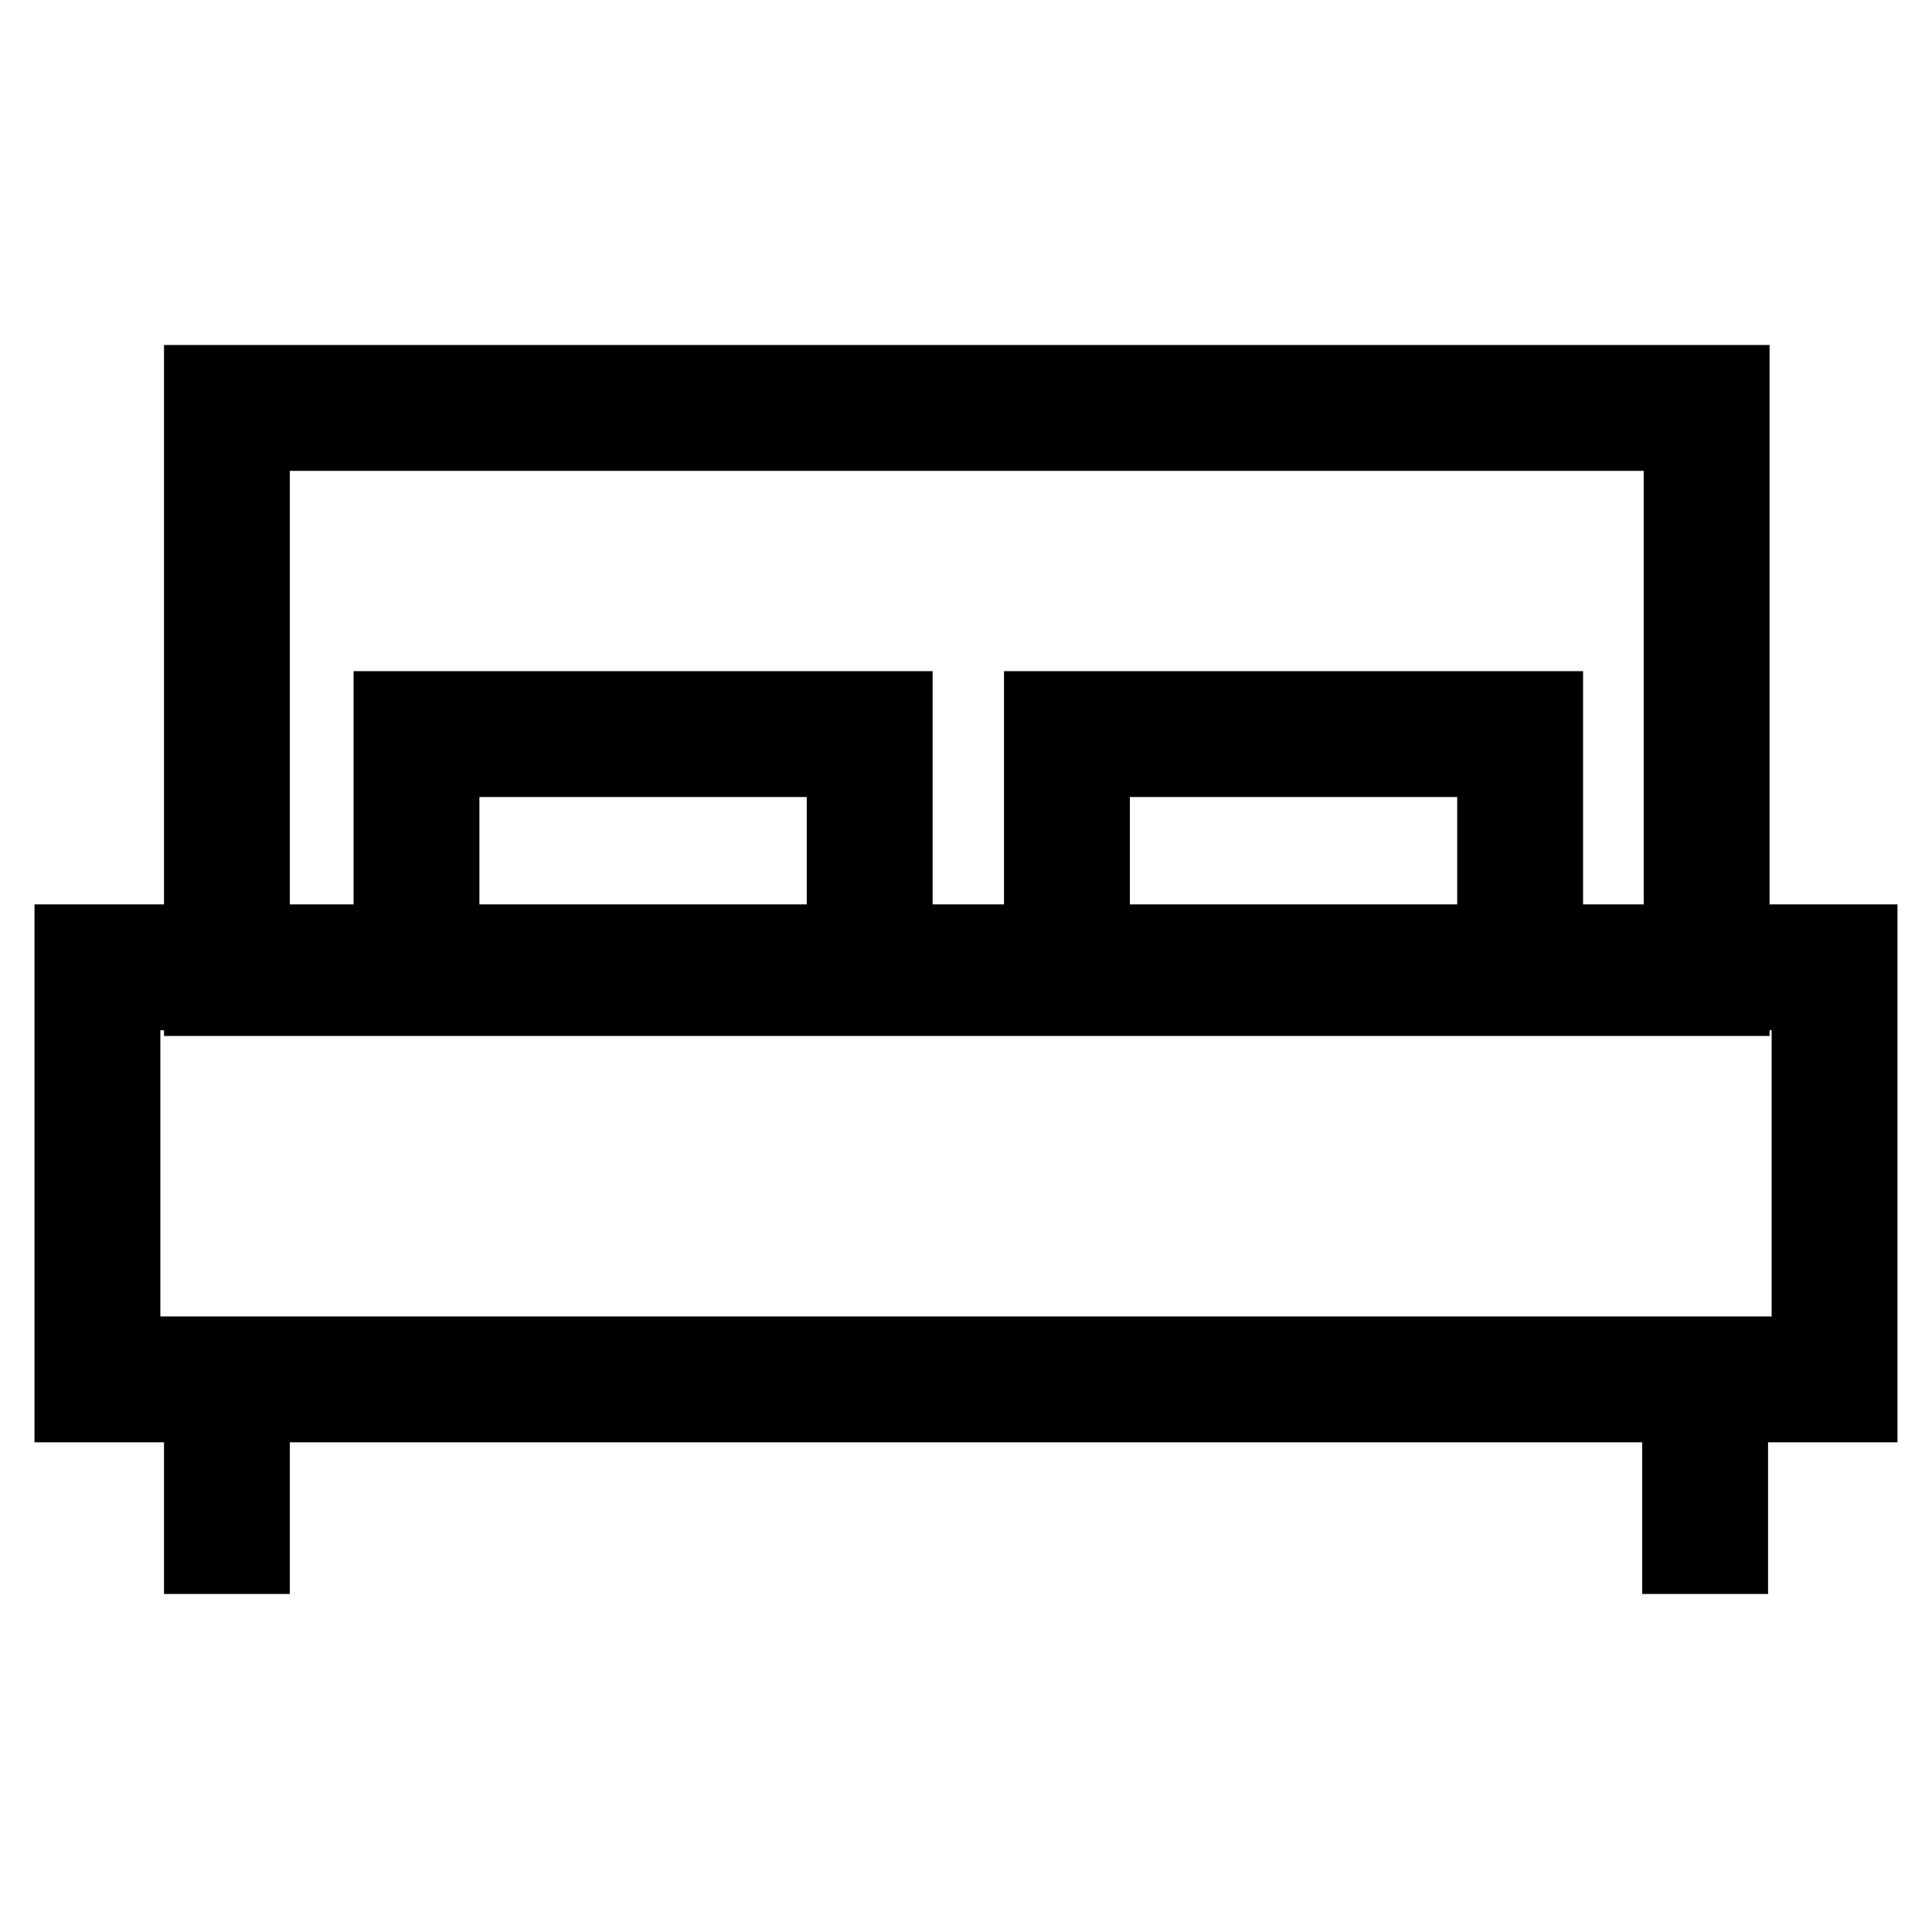 <svg width="28" height="28" viewBox="0 0 28 28" fill="none" xmlns="http://www.w3.org/2000/svg">
<path fill-rule="evenodd" clip-rule="evenodd" d="M0.5 13.107H27.5V20.903H0.5V13.107ZM2.324 14.931V19.079H25.676V14.931H2.324Z" fill="black"/>
<path fill-rule="evenodd" clip-rule="evenodd" d="M2.377 5H25.646V15.014H2.377V5ZM4.2 6.824V13.191H23.822V6.824H4.2Z" fill="black"/>
<path fill-rule="evenodd" clip-rule="evenodd" d="M2.377 23.101V19.991H4.2V23.101H2.377Z" fill="black"/>
<path fill-rule="evenodd" clip-rule="evenodd" d="M23.8 23.101V19.991H25.624V23.101H23.8Z" fill="black"/>
<path fill-rule="evenodd" clip-rule="evenodd" d="M5.124 9.727H13.516V14.993H5.124V9.727ZM6.948 11.551V13.169H11.692V11.551H6.948Z" fill="black"/>
<path fill-rule="evenodd" clip-rule="evenodd" d="M14.551 9.727H22.943V14.993H14.551V9.727ZM16.375 11.551V13.169H21.119V11.551H16.375Z" fill="black"/>
</svg>
